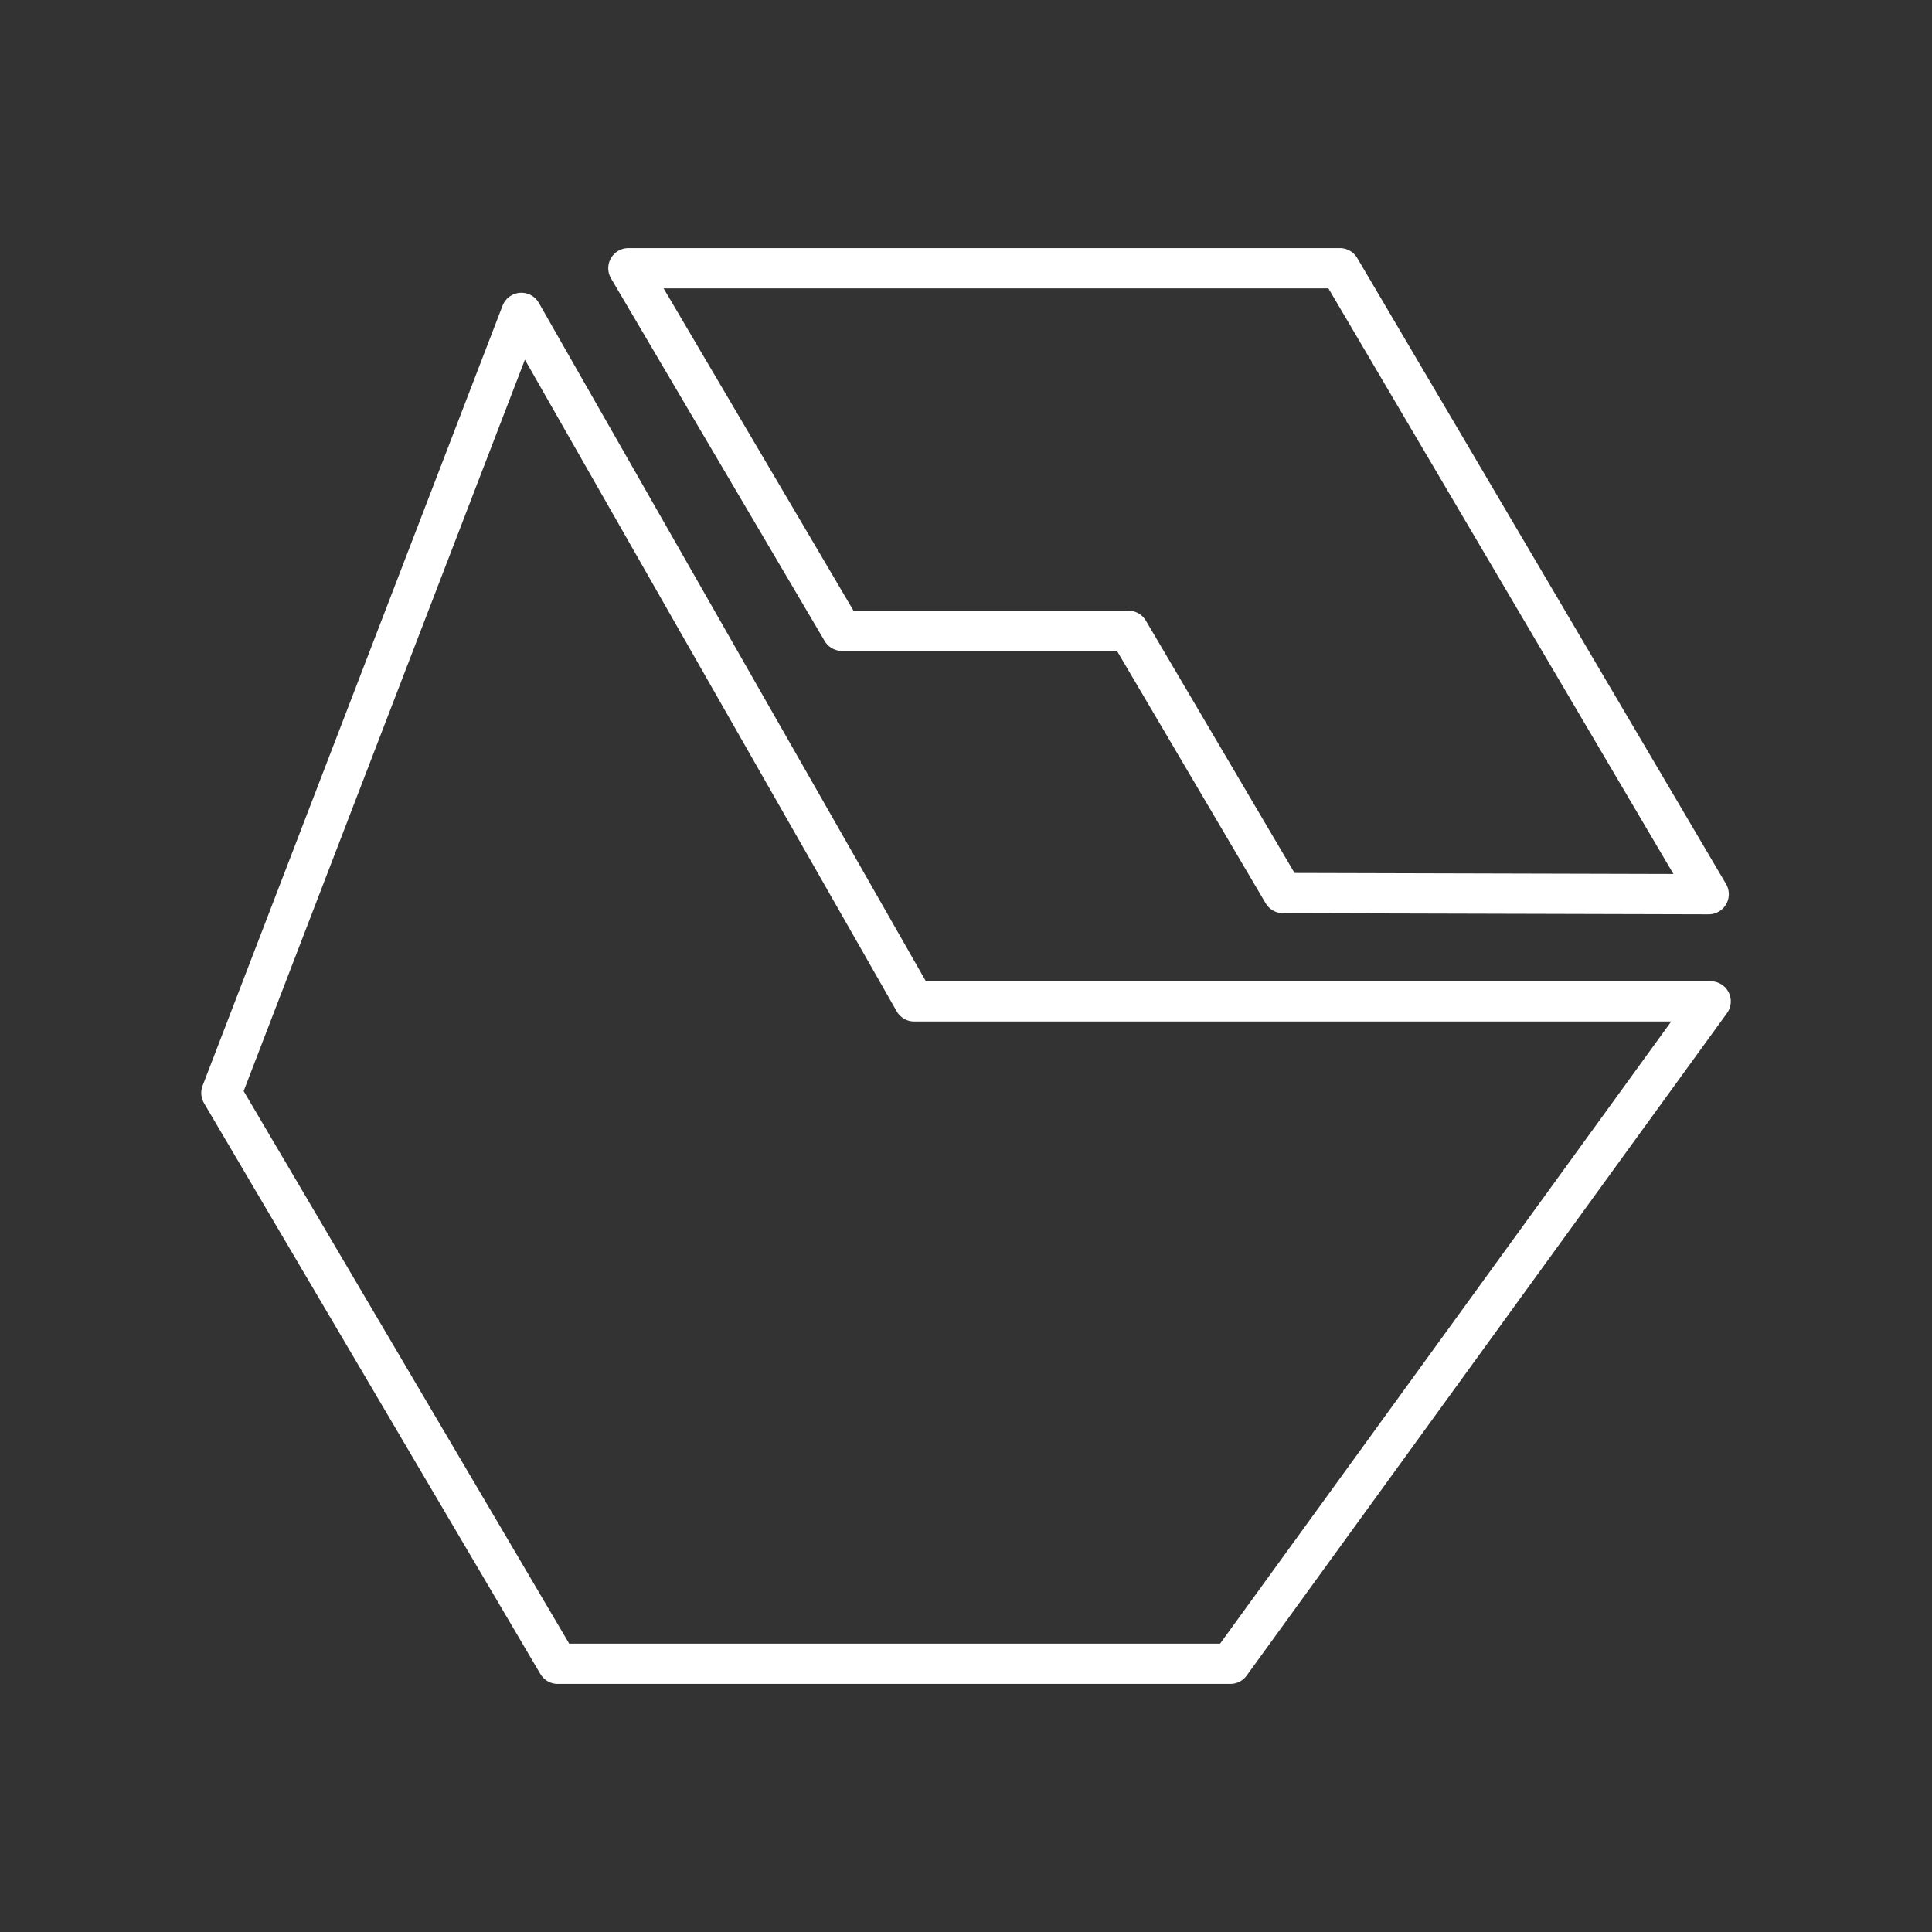 <?xml version="1.0" encoding="UTF-8"?><svg id="b" xmlns="http://www.w3.org/2000/svg" viewBox="0 0 48 48"><rect x="0" y="0" width="48" height="48" fill="#333333" stroke="none"/><defs><style>.e{fill:none;stroke:#fff;stroke-linecap:round;stroke-linejoin:round;}</style></defs><path id="c" class="e" d="m15.612,6.664h17.677l9.163,15.552-10.576-.028-3.839-6.516h-7.118s-5.307-9.008-5.307-9.008Z"/><path id="d" class="e" d="m12.953,7.773l9.76,17.106h19.788l-11.933,16.457H13.856l-8.356-14.182L12.953,7.773Z"/></svg>